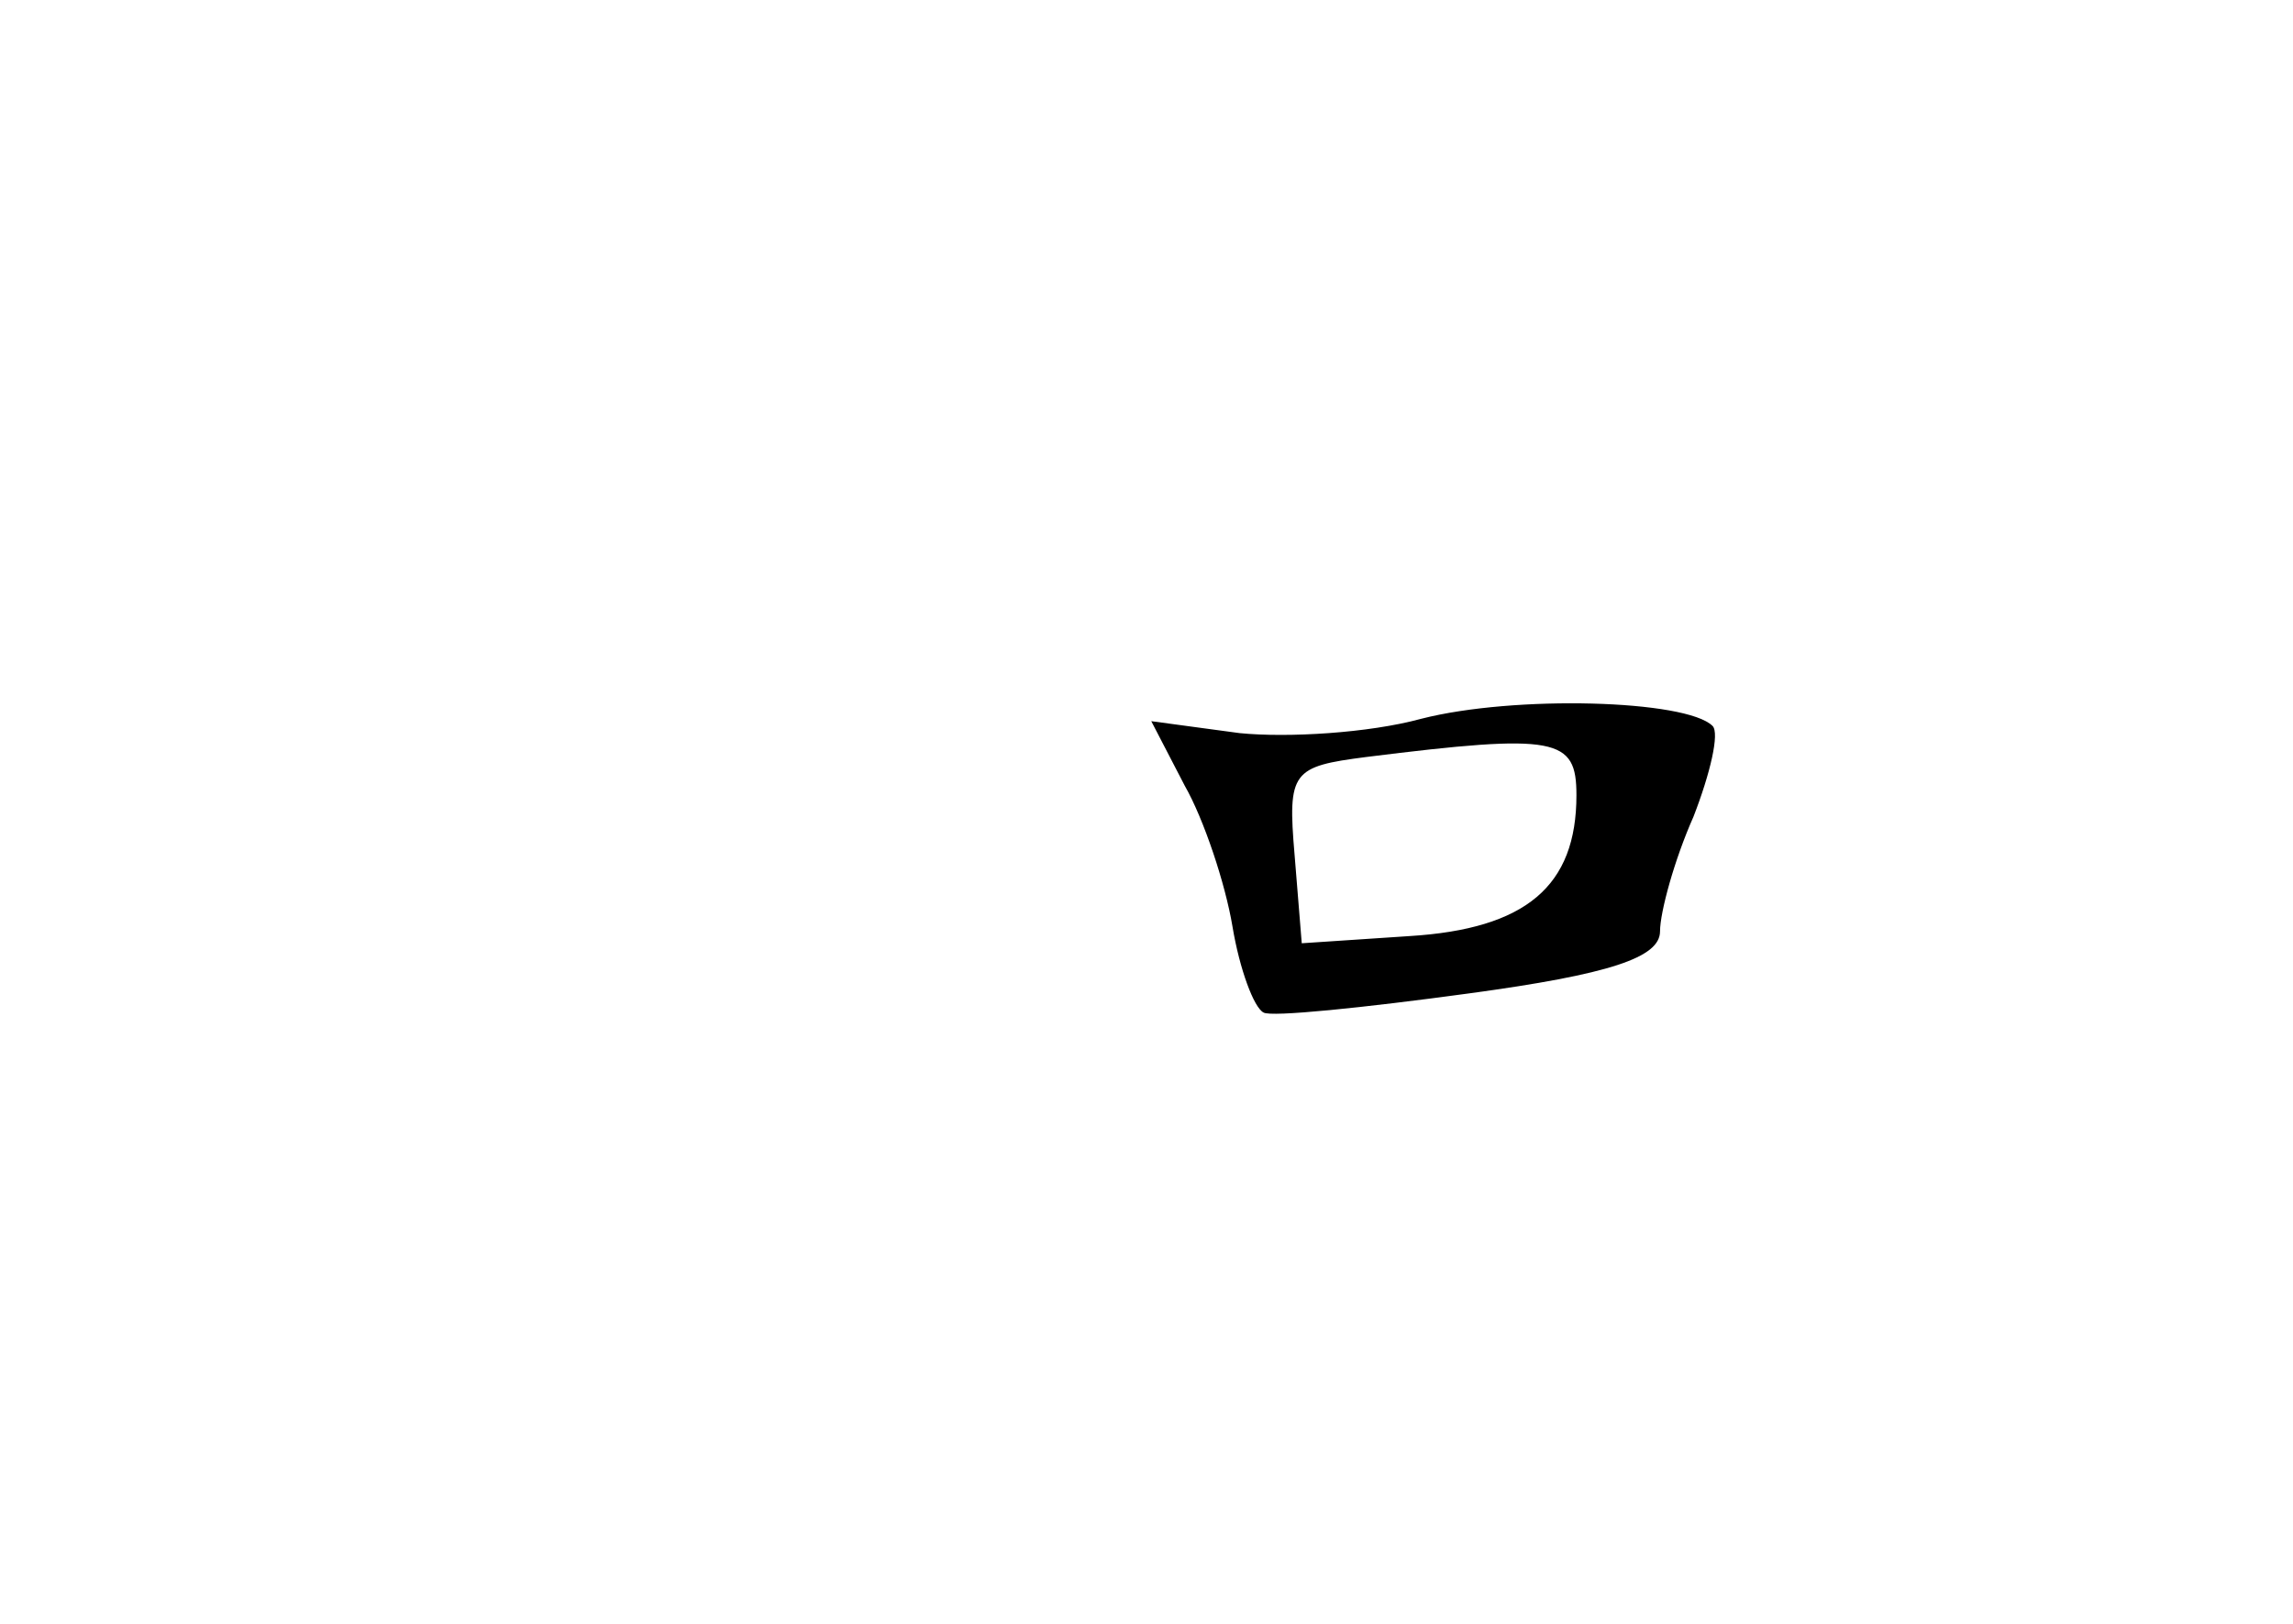 <?xml version="1.0" standalone="no"?>
<!DOCTYPE svg PUBLIC "-//W3C//DTD SVG 20010904//EN"
 "http://www.w3.org/TR/2001/REC-SVG-20010904/DTD/svg10.dtd">
<svg version="1.0" xmlns="http://www.w3.org/2000/svg"
 width="96pt" height="68pt" viewBox="0 0 96 68"
 preserveAspectRatio="xMidYMid meet">
<g transform="translate(0,68) scale(0.1,-0.1)"
fill="#000000" stroke="none">
<path d="M595 379 c-22 -6 -56 -8 -76 -6 l-37 5 14 -27 c8 -14 17 -41 20 -59
3 -18 9 -34 13 -36 3 -2 42 2 86 8 59 8 80 15 80 26 0 8 6 30 14 48 7 18 11
35 8 38 -11 11 -83 13 -122 3z m65 -32 c0 -38 -21 -56 -70 -59 l-45 -3 -3 37
c-3 35 -1 37 30 41 80 10 88 8 88 -16z"/>
</g>
</svg>
